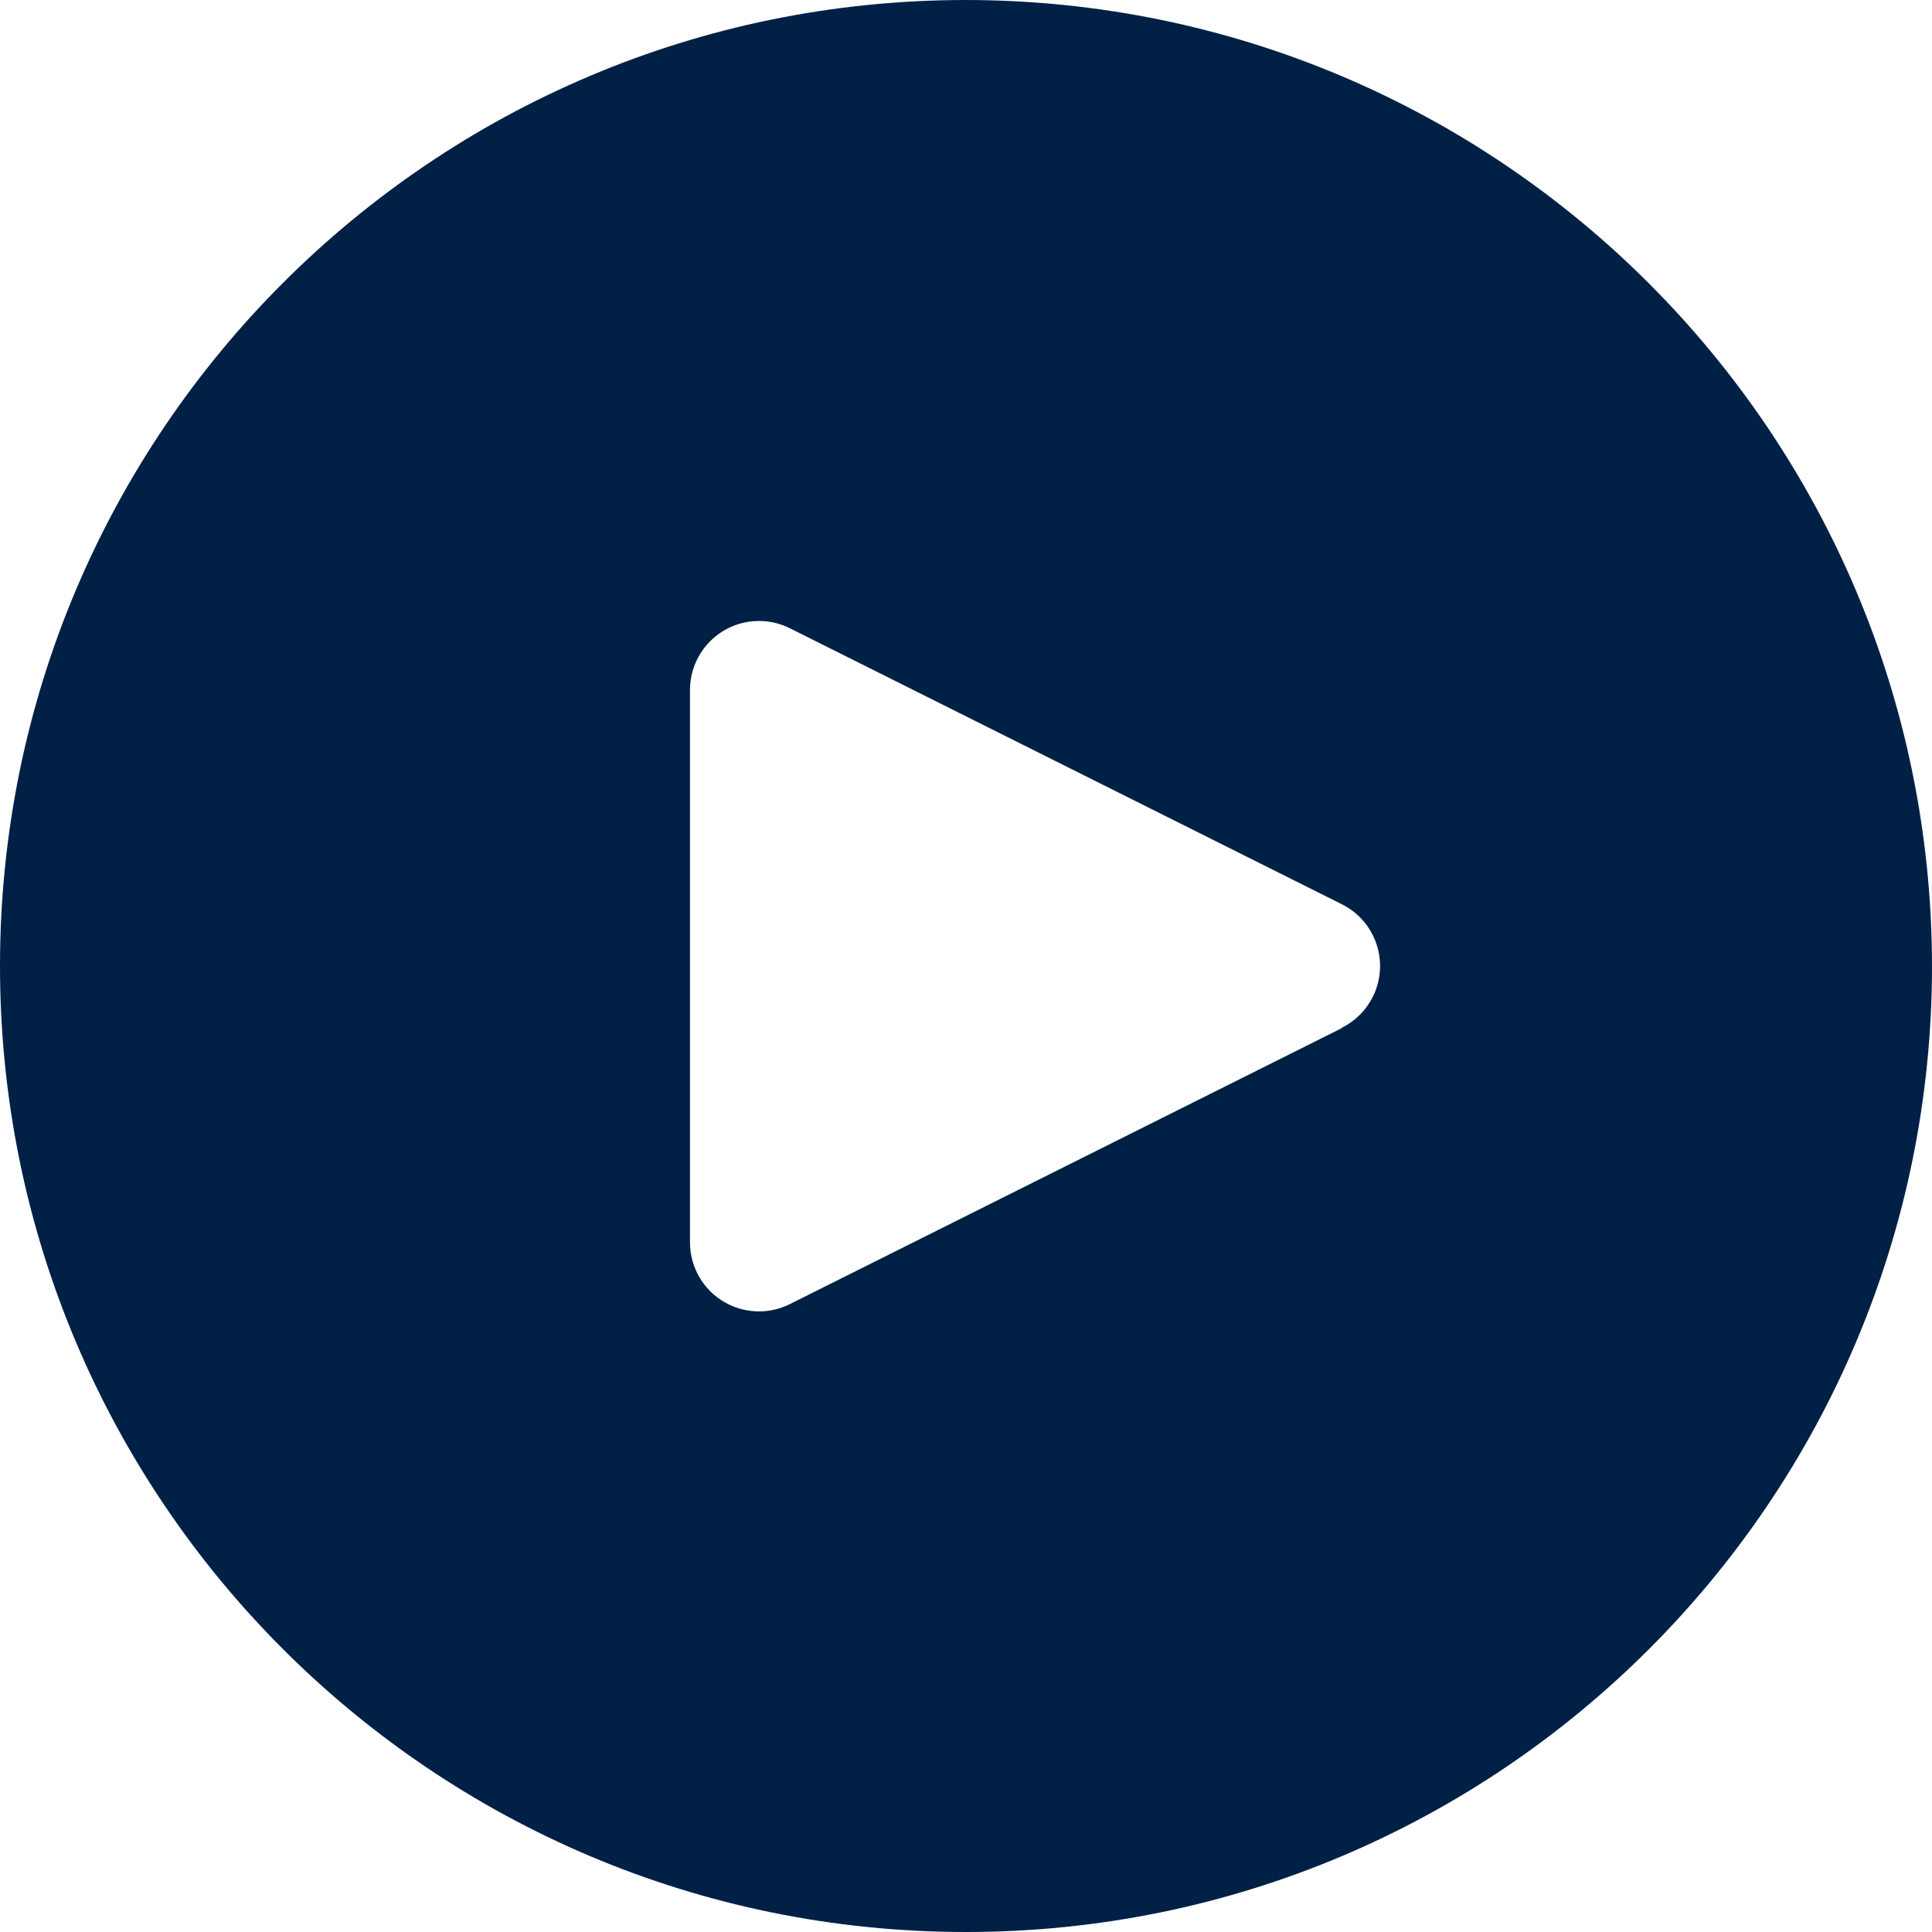 <svg width="50" height="50" viewBox="0 0 50 50" fill="none" xmlns="http://www.w3.org/2000/svg">
<path d="M25 0C11.193 0 0 11.193 0 25C0 38.807 11.193 50 25 50C38.807 50 50 38.807 50 25C49.985 11.199 38.801 0.015 25 0ZM35.529 25.797C35.355 26.144 35.074 26.425 34.727 26.598V26.607L20.441 33.75C19.559 34.191 18.486 33.833 18.045 32.951C17.92 32.7 17.855 32.423 17.857 32.143V17.857C17.857 16.871 18.656 16.071 19.642 16.071C19.919 16.07 20.193 16.135 20.441 16.259L34.727 23.402C35.609 23.842 35.968 24.914 35.529 25.797Z" fill="#002046"/>
</svg>
